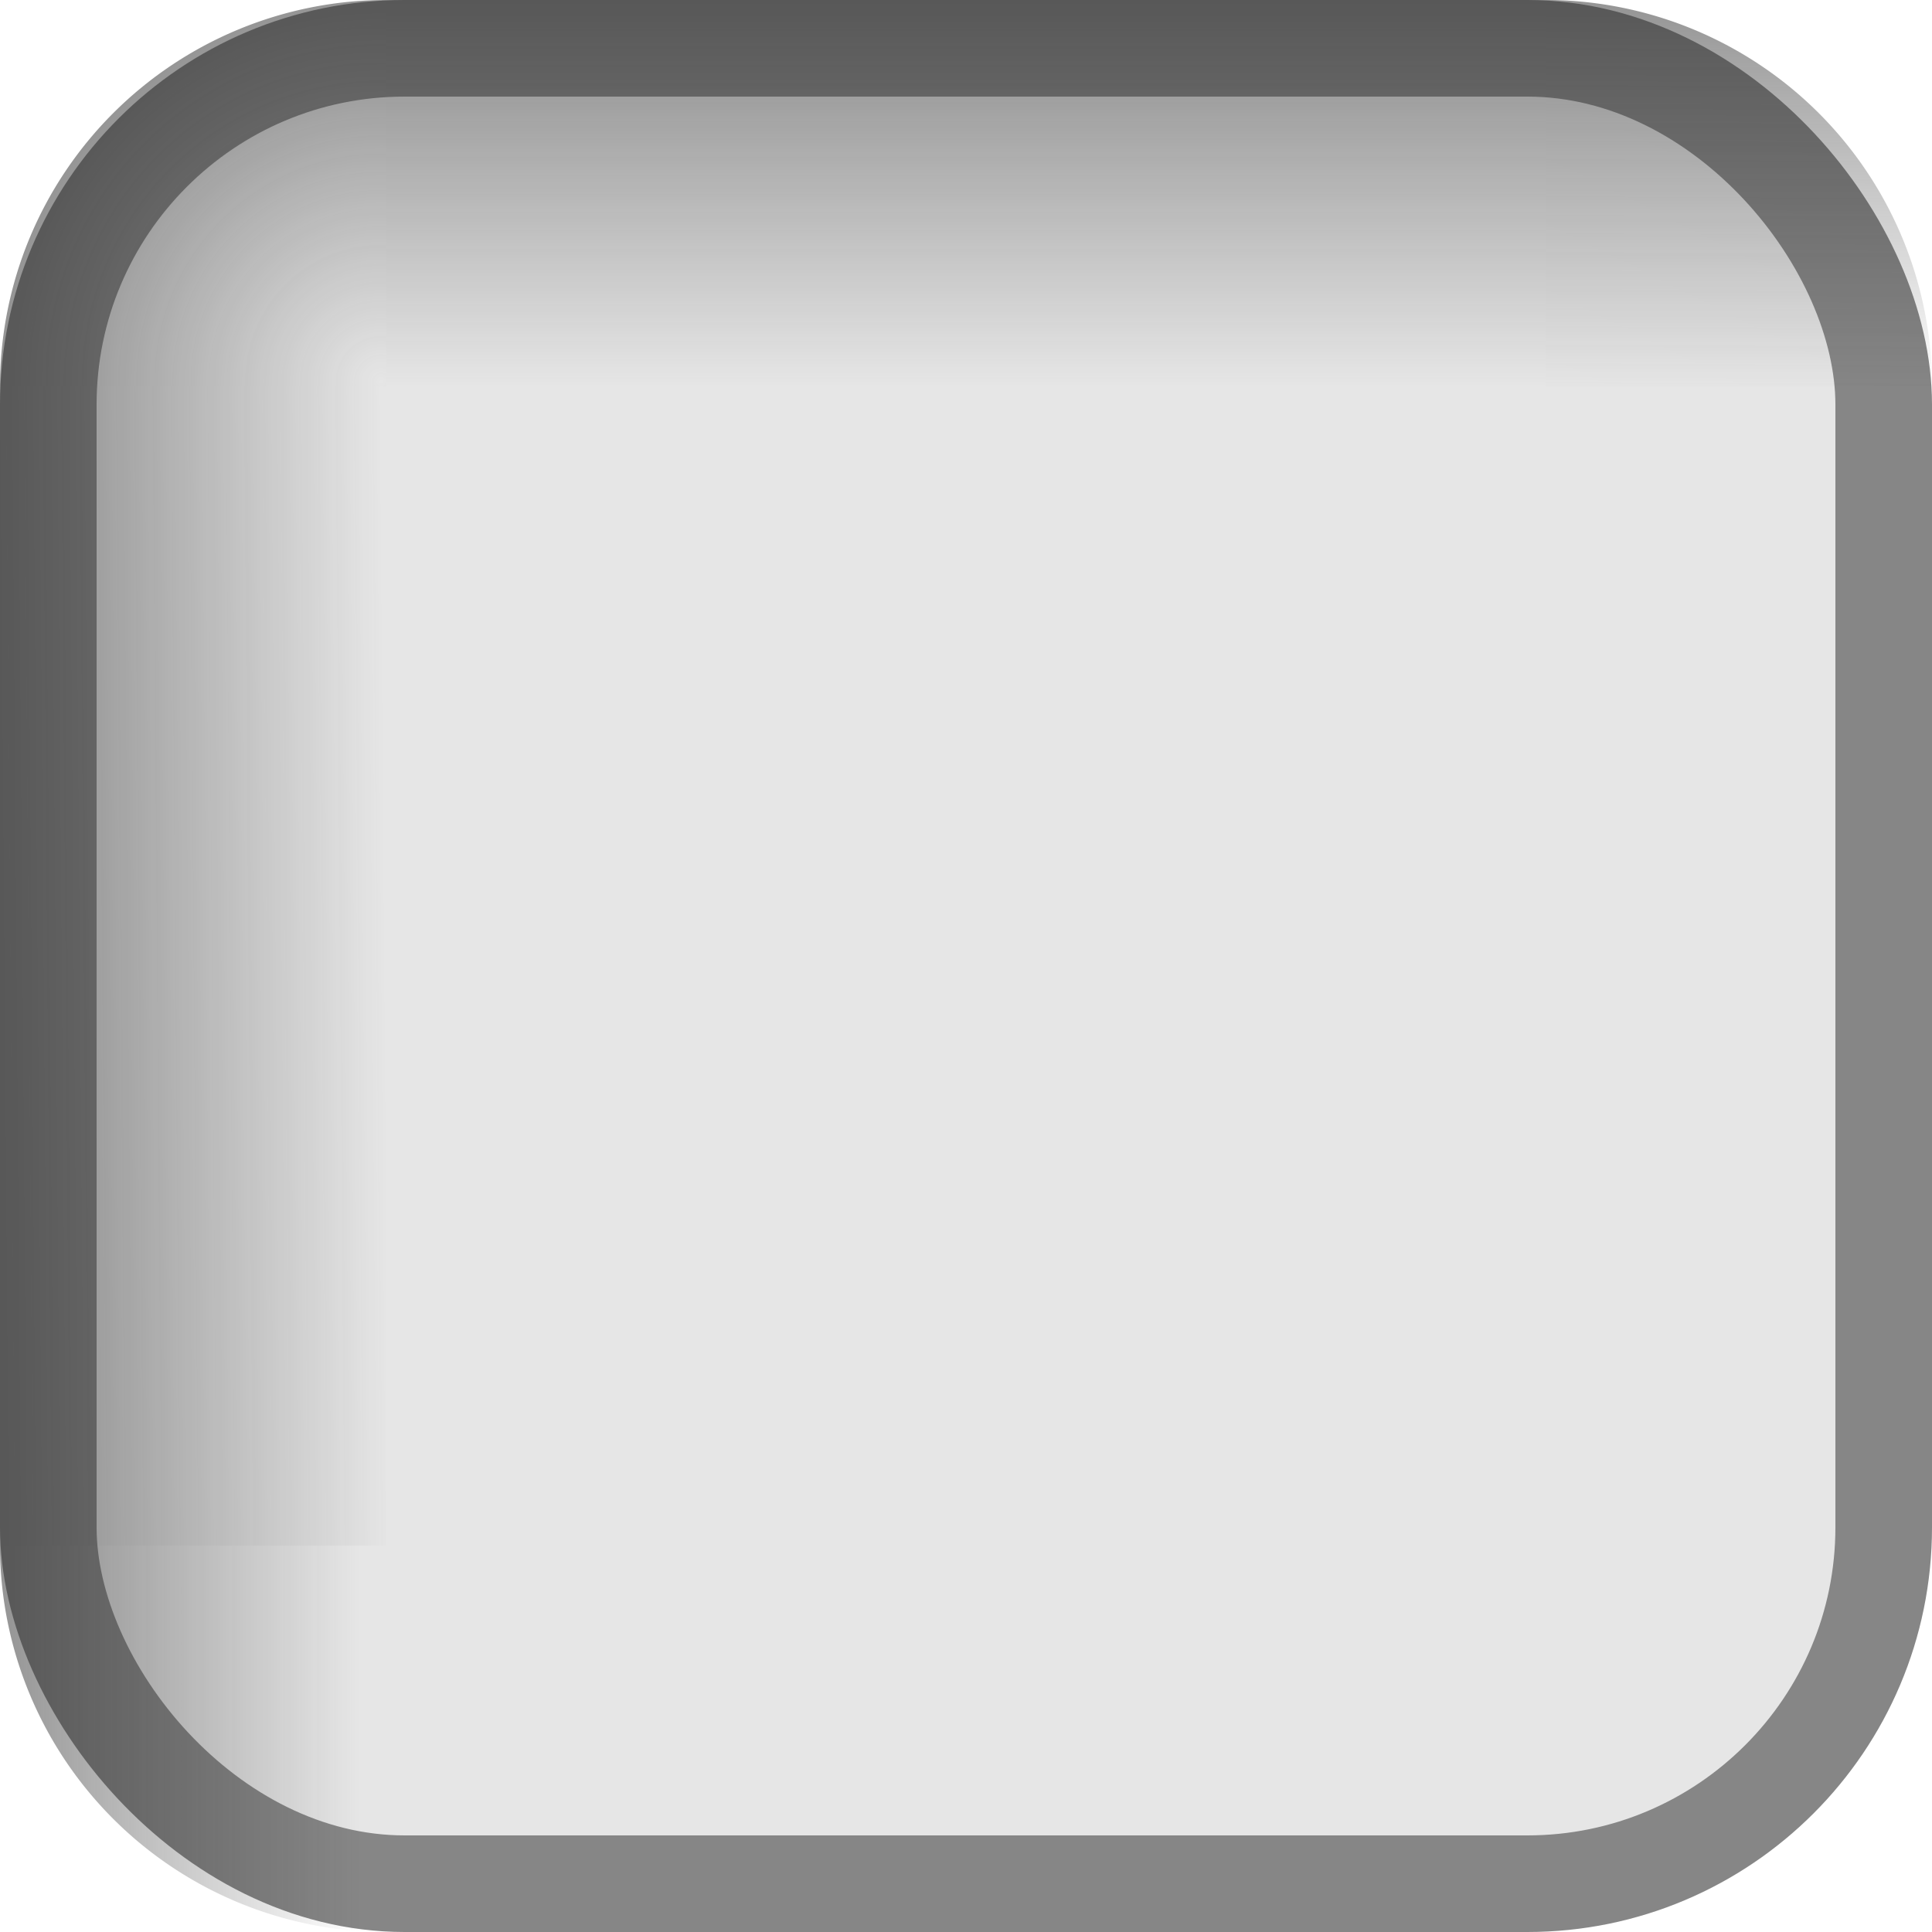 <?xml version="1.0" encoding="UTF-8" standalone="no"?>
<!-- Created with Inkscape (http://www.inkscape.org/) -->

<svg
   xmlns:dc="http://purl.org/dc/elements/1.1/"
   xmlns:cc="http://creativecommons.org/ns#"
   xmlns:rdf="http://www.w3.org/1999/02/22-rdf-syntax-ns#"
   xmlns:svg="http://www.w3.org/2000/svg"
   xmlns="http://www.w3.org/2000/svg"
   xmlns:xlink="http://www.w3.org/1999/xlink"
   xmlns:sodipodi="http://sodipodi.sourceforge.net/DTD/sodipodi-0.dtd"
   xmlns:inkscape="http://www.inkscape.org/namespaces/inkscape"
   id="svg3199"
   height="20"
   width="20"
   version="1.1"
   inkscape:version="0.48.4 r9939"
   sodipodi:docname="checkbox-off.svg">
  <sodipodi:namedview
     pagecolor="#ffffff"
     bordercolor="#666666"
     borderopacity="1"
     objecttolerance="10"
     gridtolerance="10"
     guidetolerance="10"
     inkscape:pageopacity="0"
     inkscape:pageshadow="2"
     inkscape:window-width="1518"
     inkscape:window-height="842"
     id="namedview20"
     showgrid="false"
     inkscape:zoom="15.170654"
     inkscape:cx="8.9758125"
     inkscape:cy="7.8172585"
     inkscape:window-x="82"
     inkscape:window-y="25"
     inkscape:window-maximized="1"
     inkscape:current-layer="svg3199">
    <inkscape:grid
       type="xygrid"
       id="grid3776"
       empspacing="5"
       visible="true"
       enabled="true"
       snapvisiblegridlinesonly="true" />
  </sodipodi:namedview>
  <defs
     id="defs3201">
    <linearGradient
       id="linearGradient5891-0-4"
       y2="231.24"
       gradientUnits="userSpaceOnUse"
       x2="206.75"
       y1="246.71"
       x1="205.84">
      <stop
         id="stop5874-4-4"
         style="stop-color:#0b2e52"
         offset="0" />
      <stop
         id="stop5876-0-5"
         style="stop-color:#1862af"
         offset="1" />
    </linearGradient>
    <linearGradient
       id="linearGradient14219"
       y2="-388.73"
       gradientUnits="userSpaceOnUse"
       y1="-396.35"
       gradientTransform="matrix(1.592,0,0,0.857,-256.56,59.685)"
       x2="-93.031"
       x1="-93.031">
      <stop
         id="stop15406"
         style="stop-color:#515151"
         offset="0" />
      <stop
         id="stop15408"
         style="stop-color:#292929"
         offset="1" />
    </linearGradient>
    <linearGradient
       inkscape:collect="always"
       xlink:href="#linearGradient14219"
       id="linearGradient3005"
       gradientUnits="userSpaceOnUse"
       gradientTransform="matrix(1.592,0,0,0.857,-256.56,59.685)"
       x1="-93.031"
       y1="-396.35"
       x2="-93.031"
       y2="-388.73" />
    <linearGradient
       inkscape:collect="always"
       xlink:href="#linearGradient5891-0-4"
       id="linearGradient3007"
       gradientUnits="userSpaceOnUse"
       x1="205.84"
       y1="246.71"
       x2="206.75"
       y2="231.24" />
    <linearGradient
       inkscape:collect="always"
       xlink:href="#linearGradient5891-0-4"
       id="linearGradient3016"
       gradientUnits="userSpaceOnUse"
       x1="205.84"
       y1="246.71"
       x2="206.75"
       y2="231.24" />
    <linearGradient
       inkscape:collect="always"
       xlink:href="#linearGradient14219"
       id="linearGradient3018"
       gradientUnits="userSpaceOnUse"
       gradientTransform="matrix(1.606,0,0,0.869,-255.264,64.315)"
       x1="-93.031"
       y1="-396.35"
       x2="-93.031"
       y2="-388.73" />
    <linearGradient
       inkscape:collect="always"
       xlink:href="#linearGradient14219"
       id="linearGradient3009"
       gradientUnits="userSpaceOnUse"
       gradientTransform="matrix(1.592,0,0,0.858,-256.526,60.065)"
       x1="-93.031"
       y1="-396.35"
       x2="-93.031"
       y2="-388.73" />
    <linearGradient
       inkscape:collect="always"
       xlink:href="#linearGradient5815-177-763"
       id="linearGradient4062"
       gradientUnits="userSpaceOnUse"
       gradientTransform="matrix(0.8,0,0,0.6,-14,-20)"
       x1="54.989"
       y1="49.971"
       x2="50"
       y2="50" />
    <linearGradient
       id="linearGradient5815-177-763">
      <stop
         offset="0"
         id="stop2293"
         style="stop-color:#2a2a2a;stop-opacity:0;" />
      <stop
         offset="1"
         id="stop2295"
         style="stop-color:#2a2a2a;stop-opacity:0.502;" />
    </linearGradient>
    <linearGradient
       inkscape:collect="always"
       xlink:href="#linearGradient5815-455-798"
       id="linearGradient4064"
       gradientUnits="userSpaceOnUse"
       gradientTransform="matrix(0.343,0,0,0.8,11.143,-28)"
       x1="60.02"
       y1="40"
       x2="60.02"
       y2="34.992" />
    <linearGradient
       id="linearGradient5815-455-798">
      <stop
         offset="0"
         id="stop2299"
         style="stop-color:#2a2a2a;stop-opacity:0;" />
      <stop
         offset="1"
         id="stop2301"
         style="stop-color:#2a2a2a;stop-opacity:0.502;" />
    </linearGradient>
    <linearGradient
       inkscape:collect="always"
       xlink:href="#linearGradient5815-8-516"
       id="linearGradient4066"
       gradientUnits="userSpaceOnUse"
       x1="184.971"
       y1="5.058"
       x2="185"
       y2="0" />
    <linearGradient
       id="linearGradient5815-8-516">
      <stop
         offset="0"
         id="stop2305"
         style="stop-color:#2a2a2a;stop-opacity:0;" />
      <stop
         offset="1"
         id="stop2307"
         style="stop-color:#2a2a2a;stop-opacity:0.502;" />
    </linearGradient>
    <linearGradient
       inkscape:collect="always"
       xlink:href="#linearGradient5815-297-222"
       id="linearGradient4068"
       gradientUnits="userSpaceOnUse"
       x1="44.653"
       y1="33.671"
       x2="40"
       y2="33.671" />
    <linearGradient
       id="linearGradient5815-297-222">
      <stop
         offset="0"
         id="stop2311"
         style="stop-color:#2a2a2a;stop-opacity:0;" />
      <stop
         offset="1"
         id="stop2313"
         style="stop-color:#2a2a2a;stop-opacity:0.502;" />
    </linearGradient>
    <radialGradient
       inkscape:collect="always"
       xlink:href="#linearGradient5815-27-115"
       id="radialGradient4070"
       gradientUnits="userSpaceOnUse"
       gradientTransform="matrix(-0.012,-1.989,1.977,-0.012,-23.669,124.745)"
       cx="44.942"
       cy="34.971"
       fx="44.942"
       fy="34.971"
       r="2.5" />
    <linearGradient
       id="linearGradient5815-27-115">
      <stop
         offset="0"
         id="stop2317"
         style="stop-color:#2a2a2a;stop-opacity:0;" />
      <stop
         offset="1"
         id="stop2319"
         style="stop-color:#2a2a2a;stop-opacity:0.502;" />
    </linearGradient>
    <radialGradient
       inkscape:collect="always"
       xlink:href="#linearGradient3687"
       id="radialGradient4072"
       gradientUnits="userSpaceOnUse"
       gradientTransform="matrix(1.104,-3.0897127e-7,2.5747618e-7,0.92,17.275,4.801)"
       cx="7"
       cy="76.338"
       fx="7"
       fy="76.338"
       r="5.437" />
    <linearGradient
       id="linearGradient3687">
      <stop
         style="stop-color:#797979;stop-opacity:1;"
         offset="0"
         id="stop3689" />
      <stop
         style="stop-color:#252525;stop-opacity:1;"
         offset="1"
         id="stop3691" />
    </linearGradient>
    <linearGradient
       inkscape:collect="always"
       xlink:href="#linearGradient5815-455-798"
       id="linearGradient3079"
       gradientUnits="userSpaceOnUse"
       gradientTransform="matrix(0.343,0,0,0.8,-14.857,-28)"
       x1="60.02"
       y1="40"
       x2="60.02"
       y2="34.992" />
    <linearGradient
       inkscape:collect="always"
       xlink:href="#linearGradient5815-177-763"
       id="linearGradient3082"
       gradientUnits="userSpaceOnUse"
       gradientTransform="matrix(0.8,0,0,0.6,-40,-20)"
       x1="54.989"
       y1="49.971"
       x2="50"
       y2="50" />
  </defs>
  <g
     id="g3085">
    <rect
       style="fill:#e6e6e6;fill-opacity:1;stroke:#868686;stroke-width:1;stroke-miterlimit:4;stroke-opacity:1;stroke-dasharray:none"
       rx="3.689"
       ry="3.689"
       height="19"
       width="19"
       y="0.5"
       x="0.5"
       id="rect8889" />
    <rect
       id="rect5846"
       x="0"
       y="4"
       width="4"
       height="12"
       clip-path="none"
       style="fill:url(#linearGradient3082);fill-opacity:1;stroke:none" />
    <rect
       id="rect5828"
       x="4"
       y="0"
       width="12"
       height="4"
       clip-path="none"
       style="fill:url(#linearGradient3079);fill-opacity:1;stroke:none" />
    <path
       transform="matrix(0.8,0,0,0.8,-132,0)"
       sodipodi:start="4.712389"
       id="path3470"
       sodipodi:end="6.2831853"
       sodipodi:cx="185"
       sodipodi:cy="5"
       d="m 185,0 a 5,5 0 0 1 5,5 l -5,0 z"
       sodipodi:type="arc"
       style="fill:url(#linearGradient4066);fill-opacity:1;stroke:none"
       sodipodi:ry="5"
       sodipodi:rx="5" />
    <path
       d="m 45,35 a 5,5 0 0 1 -5,-5 l 5,0 z"
       id="path4465"
       sodipodi:end="3.1415927"
       sodipodi:cx="45"
       sodipodi:cy="30"
       transform="matrix(0.8,0,0,0.8,-32,-8)"
       sodipodi:start="1.5707963"
       sodipodi:type="arc"
       style="fill:url(#linearGradient4068);fill-opacity:1;stroke:none"
       sodipodi:ry="5"
       sodipodi:rx="5" />
    <path
       d="m 40,35 a 5,5 0 0 1 5,-5 l 0,5 z"
       id="path4477"
       sodipodi:end="4.712389"
       sodipodi:cx="45"
       sodipodi:cy="35"
       transform="matrix(0.8,0,0,0.8,-32,-24)"
       sodipodi:start="3.1415927"
       sodipodi:type="arc"
       style="fill:url(#radialGradient4070);fill-opacity:1;stroke:none"
       sodipodi:ry="5"
       sodipodi:rx="5" />
  </g>
</svg>
